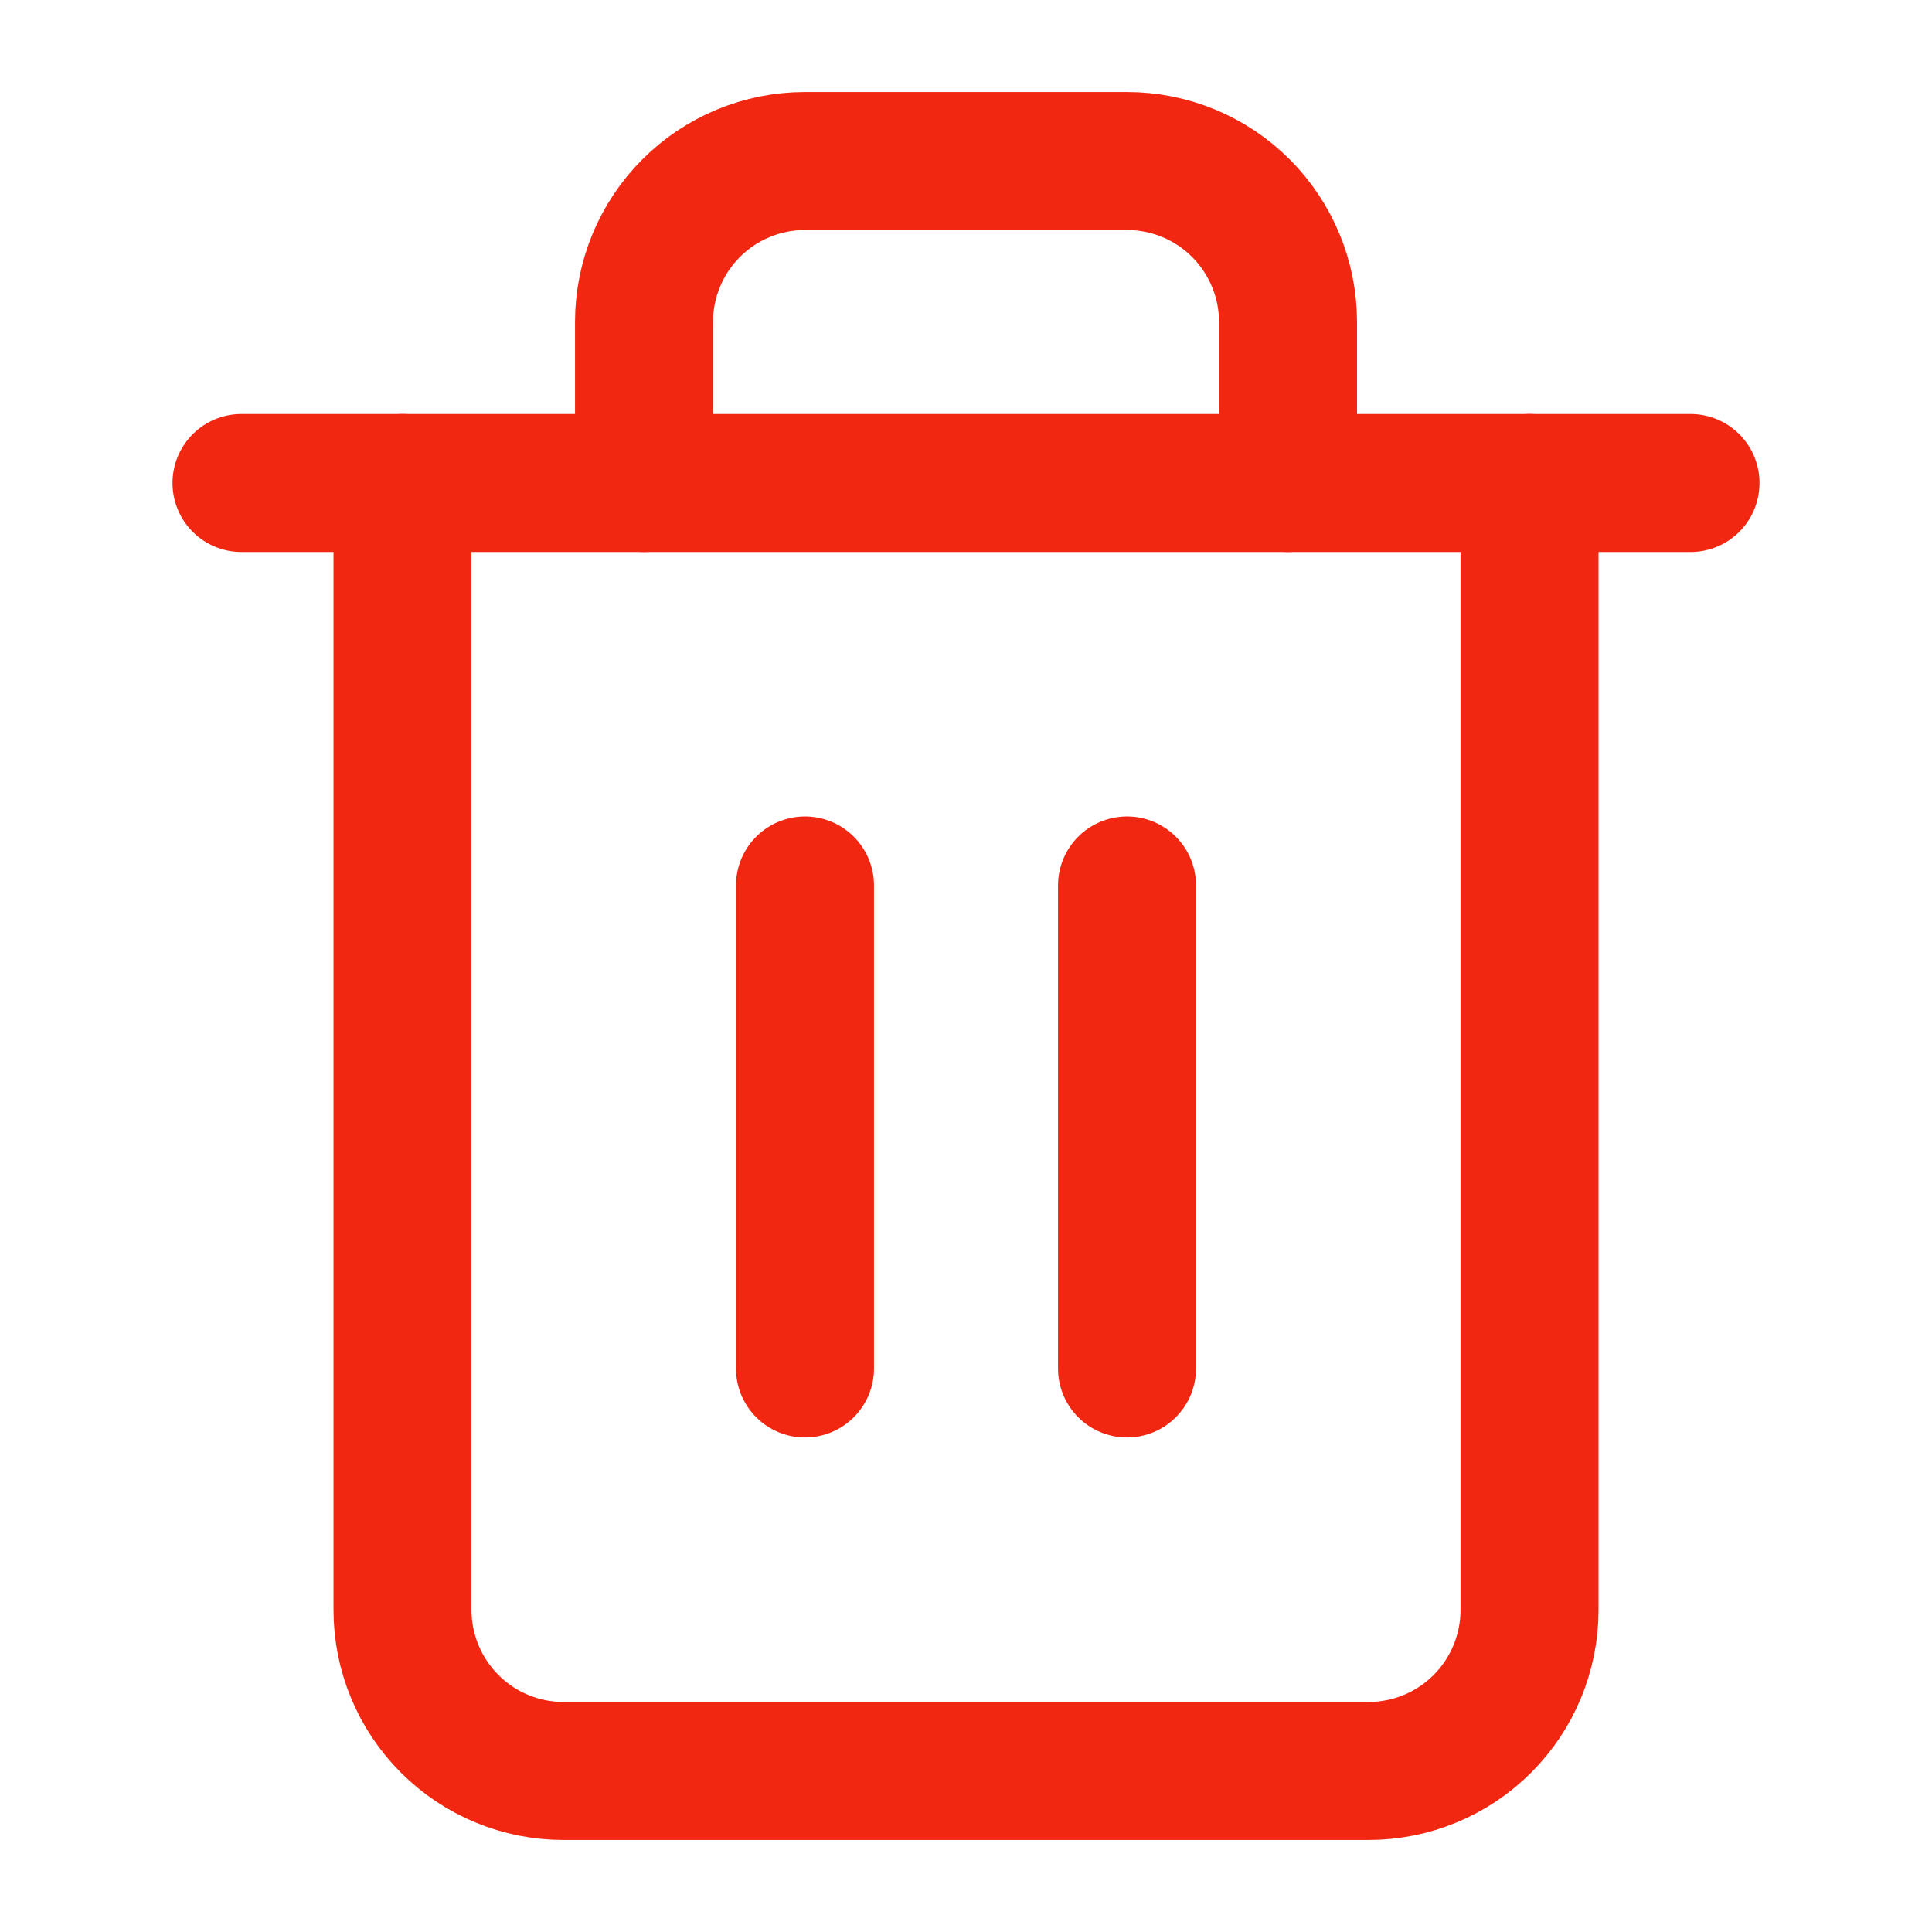 <svg width="56" height="56" viewBox="0 0 56 56" fill="none" xmlns="http://www.w3.org/2000/svg">
<path d="M7 14H11.667H49" stroke="#F12711" stroke-width="4" stroke-linecap="round" stroke-linejoin="round"/>
<path d="M44.334 14V46.666C44.334 47.904 43.842 49.091 42.967 49.966C42.092 50.842 40.905 51.333 39.667 51.333H16.334C15.096 51.333 13.909 50.842 13.034 49.966C12.159 49.091 11.667 47.904 11.667 46.666V14M18.667 14V9.333C18.667 8.095 19.159 6.909 20.034 6.033C20.909 5.158 22.096 4.667 23.334 4.667H32.667C33.905 4.667 35.092 5.158 35.967 6.033C36.842 6.909 37.334 8.095 37.334 9.333V14" stroke="#F12711" stroke-width="4" stroke-linecap="round" stroke-linejoin="round"/>
<path d="M23.333 25.666V39.666" stroke="#F12711" stroke-width="4" stroke-linecap="round" stroke-linejoin="round"/>
<path d="M32.667 25.666V39.666" stroke="#F12711" stroke-width="4" stroke-linecap="round" stroke-linejoin="round"/>
</svg>
